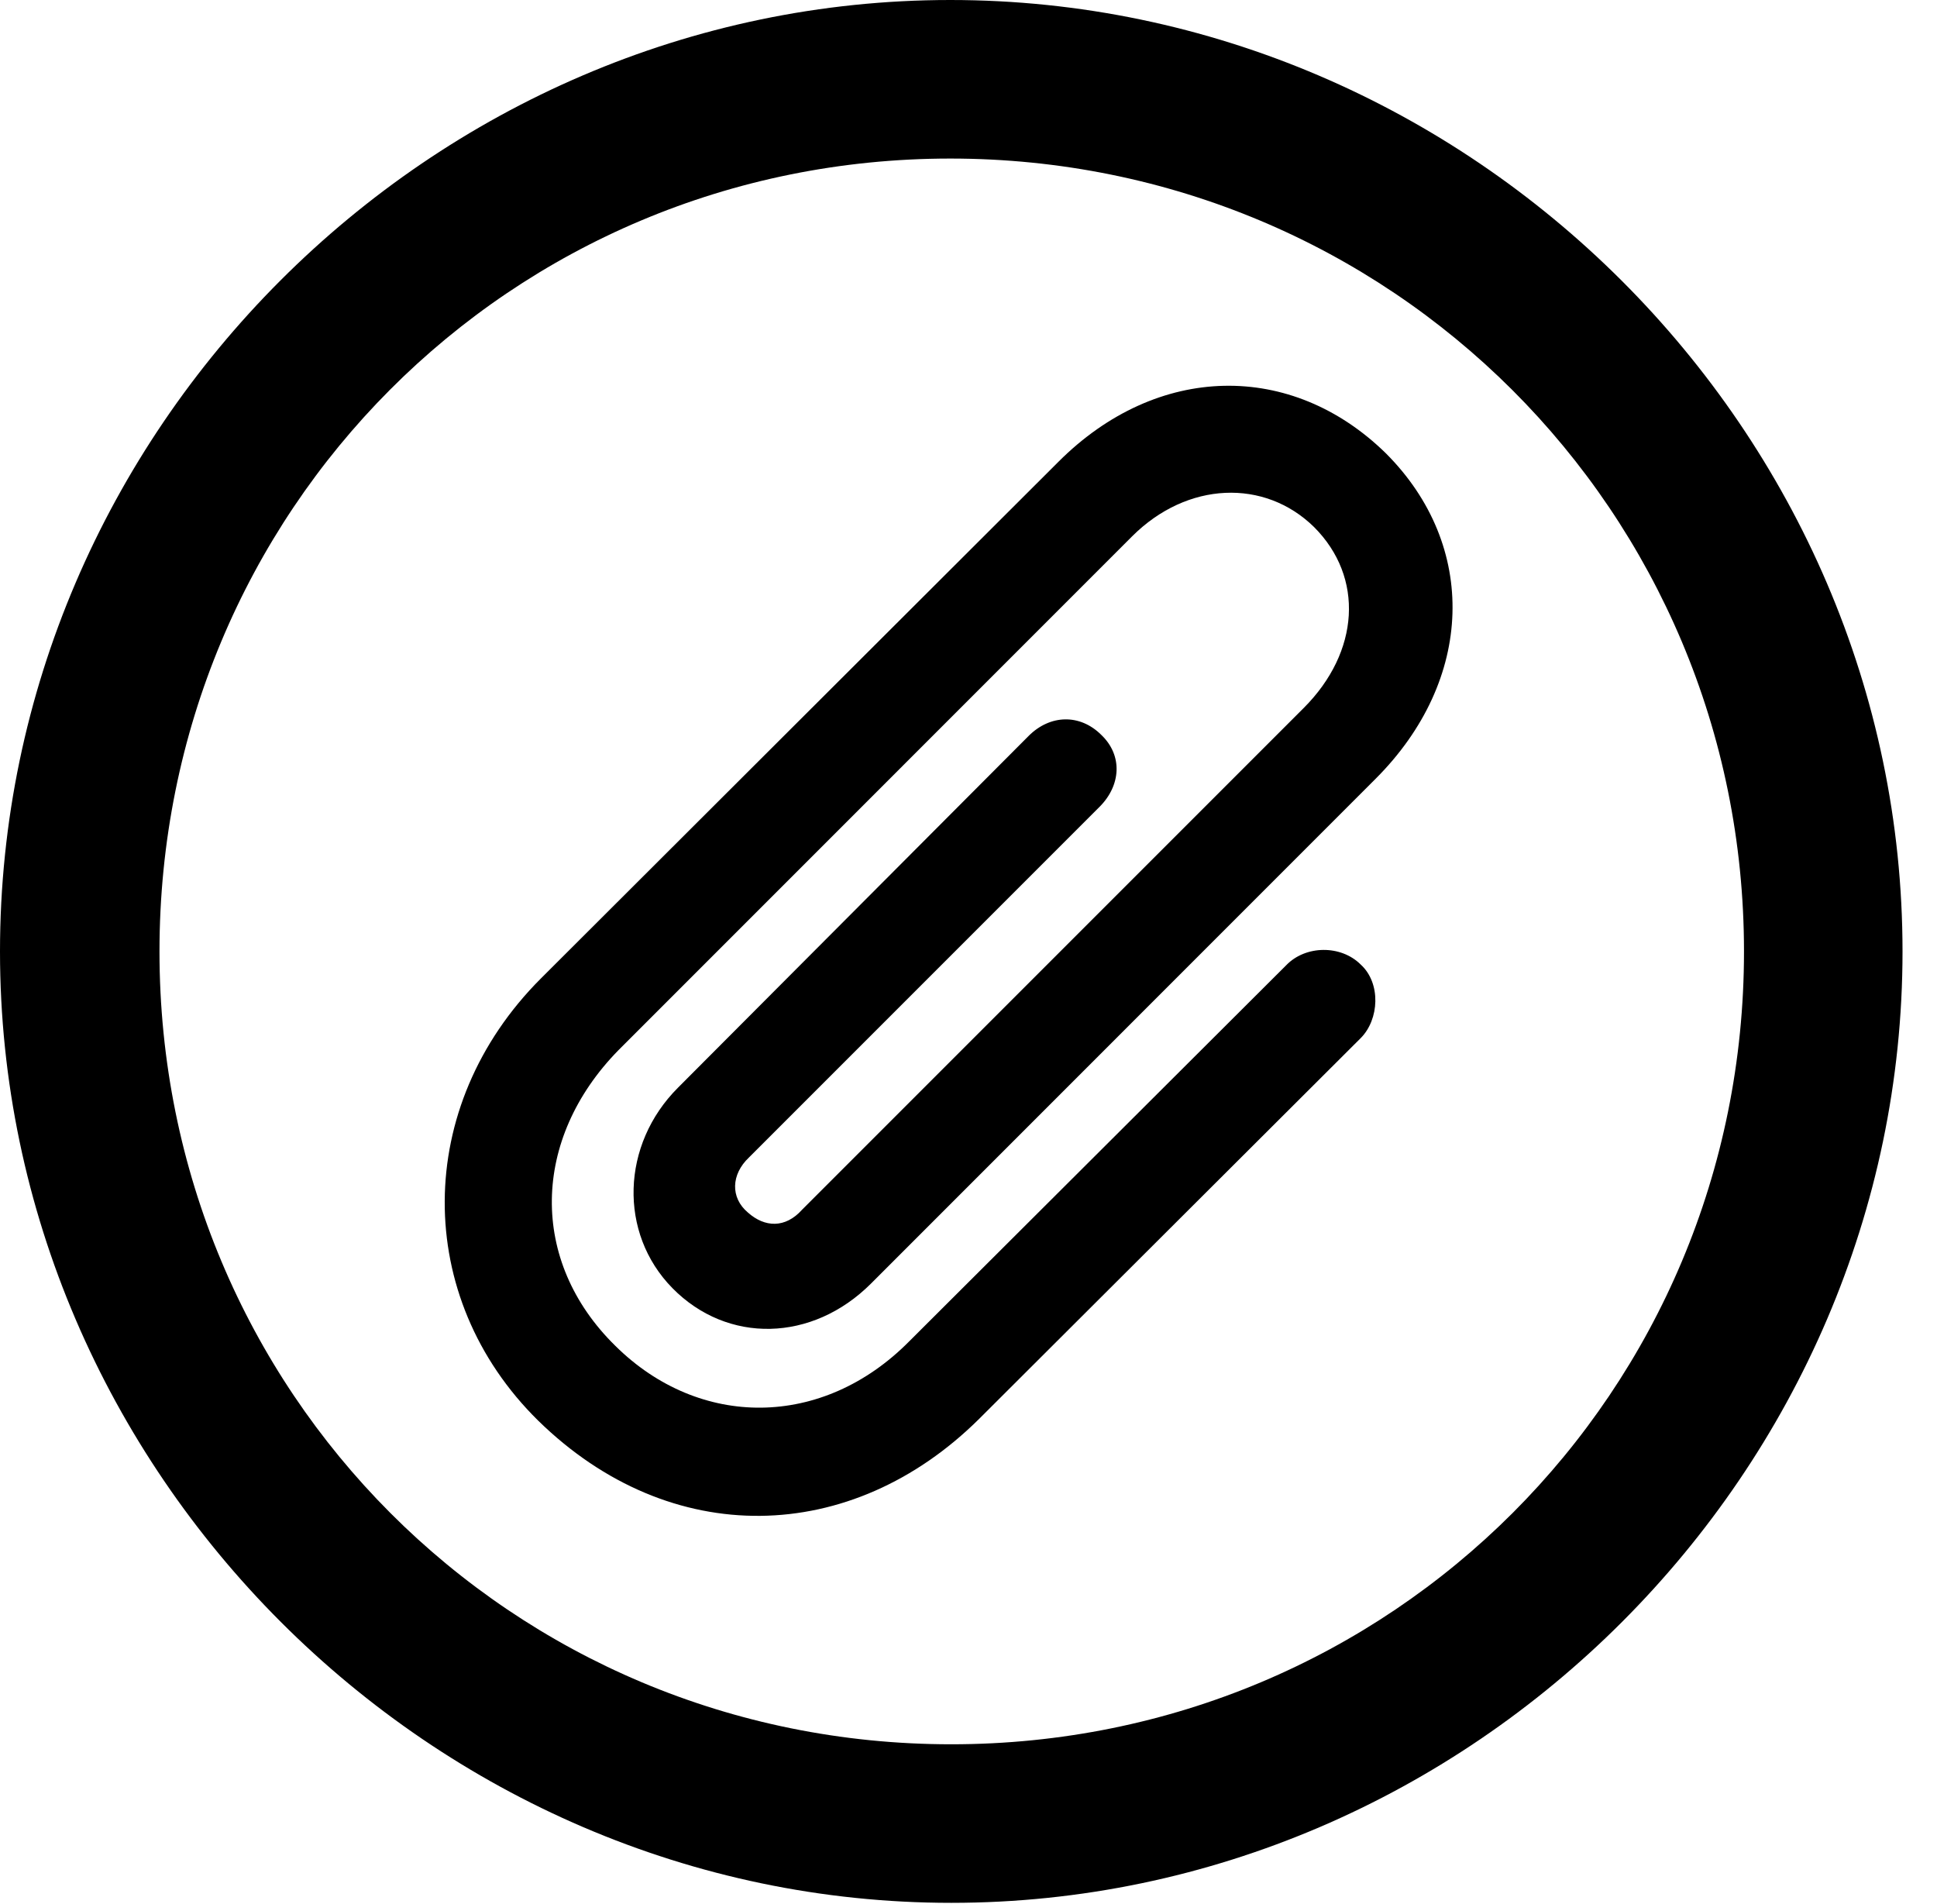 <svg version="1.1" xmlns="http://www.w3.org/2000/svg" xmlns:xlink="http://www.w3.org/1999/xlink" width="20.283" height="19.932" viewBox="0 0 20.283 19.932">
 <g>
  <rect height="19.932" opacity="0" width="20.283" x="0" y="0"/>
  <path d="M9.961 19.922C15.41 19.922 19.922 15.4 19.922 9.961C19.922 4.512 15.4 0 9.951 0C4.512 0 0 4.512 0 9.961C0 15.4 4.521 19.922 9.961 19.922ZM9.961 18.262C5.352 18.262 1.67 14.57 1.67 9.961C1.67 5.352 5.342 1.66 9.951 1.66C14.56 1.66 18.262 5.352 18.262 9.961C18.262 14.57 14.57 18.262 9.961 18.262Z" fill="currentColor"/>
  <path d="M5.635 14.873C7.021 16.23 8.916 16.182 10.254 14.854L14.248 10.869C14.443 10.674 14.463 10.293 14.248 10.098C14.043 9.893 13.672 9.893 13.467 10.107L9.521 14.043C8.613 14.961 7.324 14.961 6.445 14.092C5.537 13.203 5.566 11.924 6.475 10.996L11.855 5.615C12.432 5.039 13.242 5.01 13.76 5.518C14.287 6.045 14.238 6.826 13.652 7.412L8.398 12.666C8.223 12.861 8.008 12.852 7.832 12.695C7.646 12.539 7.656 12.295 7.842 12.119L11.514 8.447C11.738 8.223 11.758 7.91 11.533 7.695C11.309 7.471 10.996 7.48 10.771 7.705L7.1 11.387C6.504 11.982 6.475 12.91 7.041 13.486C7.617 14.072 8.506 14.053 9.121 13.438L14.404 8.154C15.44 7.119 15.479 5.713 14.512 4.746C13.525 3.779 12.119 3.799 11.084 4.834L5.664 10.244C4.326 11.582 4.326 13.584 5.635 14.873Z" fill="currentColor"/>
 </g>
</svg>
